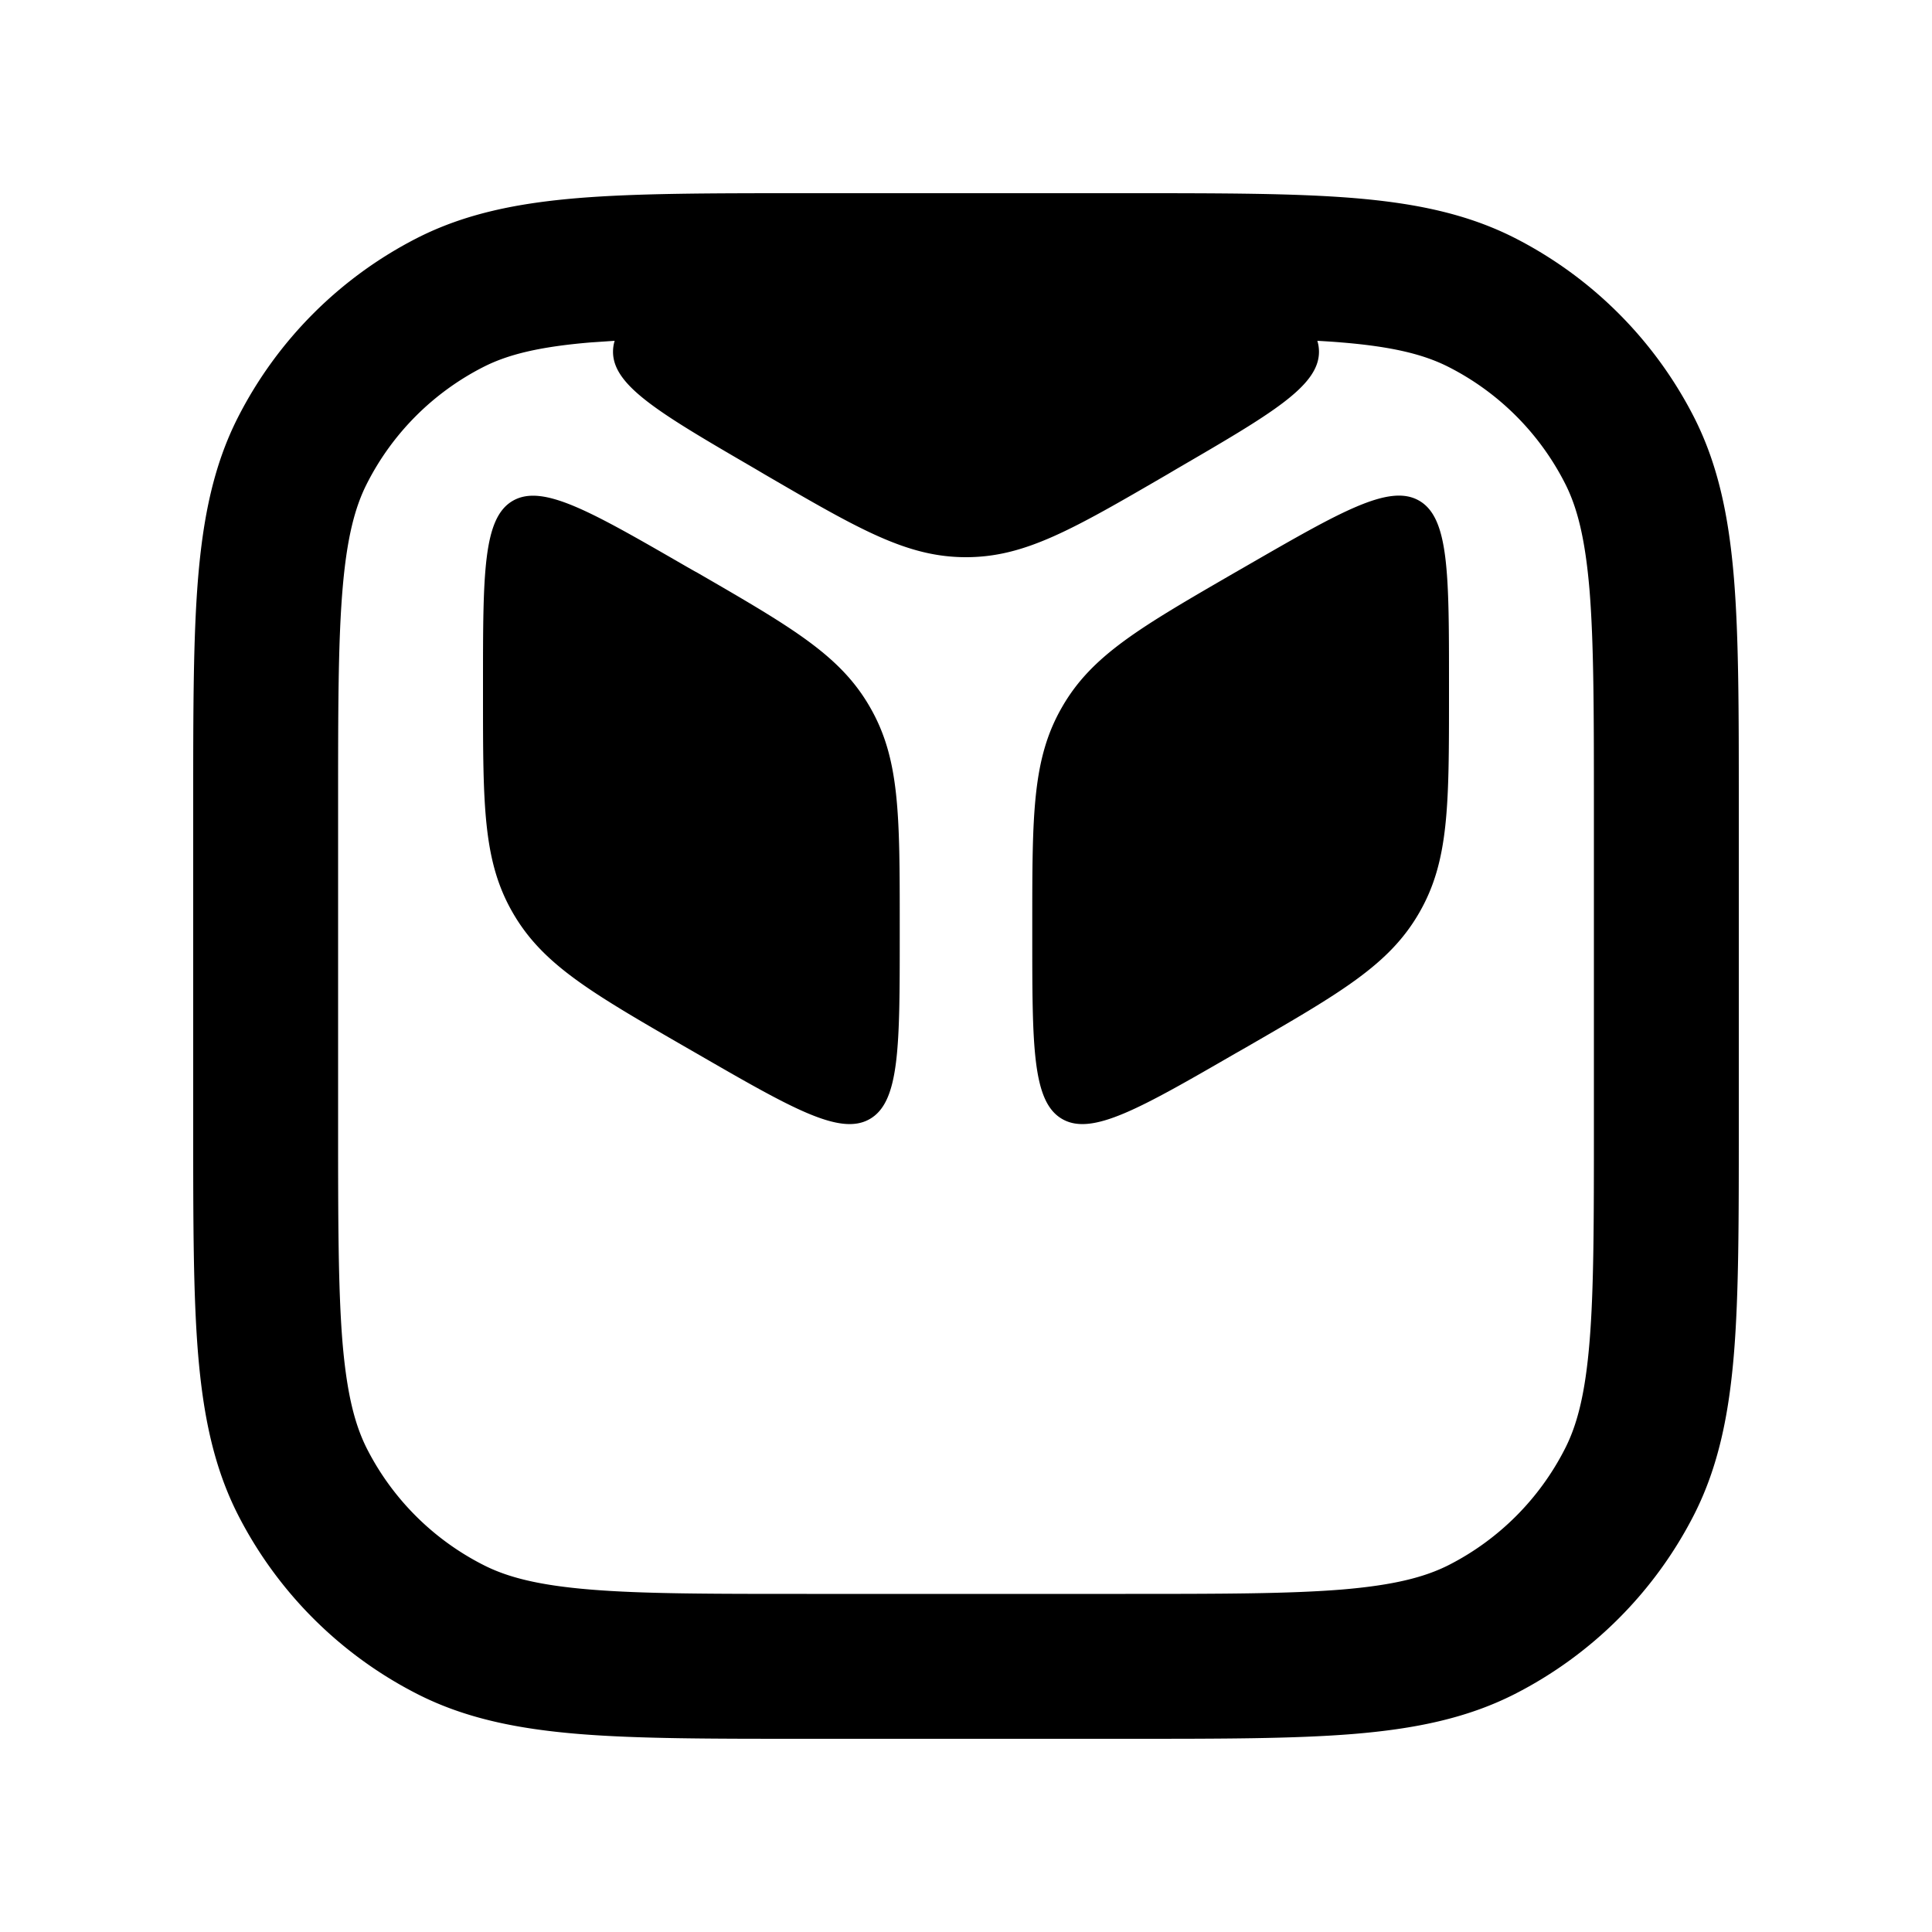 <svg xmlns="http://www.w3.org/2000/svg" width="20" height="20" fill="currentColor" viewBox="0 0 20 20"><path fill-rule="evenodd" d="M8.35 2h-.033c-.952 0-1.713 0-2.327.05-.63.052-1.172.16-1.67.413a4.25 4.25 0 0 0-1.857 1.858c-.253.497-.361 1.04-.413 1.67C2 6.603 2 7.364 2 8.316v3.367c0 .952 0 1.713.05 2.327.052.63.16 1.172.413 1.67a4.25 4.25 0 0 0 1.858 1.857c.497.253 1.04.361 1.67.413.613.05 1.374.05 2.326.05h3.366c.952 0 1.713 0 2.327-.05.63-.052 1.172-.16 1.67-.413a4.251 4.251 0 0 0 1.857-1.857c.253-.498.361-1.04.413-1.67.05-.614.05-1.375.05-2.327V8.317c0-.952 0-1.713-.05-2.327-.052-.63-.16-1.172-.413-1.67a4.25 4.25 0 0 0-1.857-1.857c-.498-.253-1.04-.361-1.67-.413C13.396 2 12.635 2 11.683 2H8.35ZM5.002 3.8c.25-.128.573-.21 1.11-.255l.251-.017a.382.382 0 0 0-.017.114c0 .355.492.641 1.475 1.213l.093.055c.983.572 1.475.858 2.086.858.61 0 1.102-.286 2.086-.858l.093-.055c.983-.572 1.475-.858 1.475-1.213a.382.382 0 0 0-.017-.114c.087.005.17.01.25.017.538.044.86.127 1.111.255A2.75 2.75 0 0 1 16.2 5.002c.128.25.21.573.255 1.11.044.546.045 1.246.045 2.238v3.3c0 .992 0 1.692-.045 2.238-.044.537-.127.86-.255 1.11A2.751 2.751 0 0 1 15 16.2c-.252.128-.574.21-1.111.255-.546.044-1.245.045-2.238.045h-3.3c-.992 0-1.692 0-2.238-.045-.537-.044-.86-.127-1.11-.255A2.75 2.75 0 0 1 3.8 15c-.128-.252-.21-.574-.255-1.111-.044-.546-.045-1.245-.045-2.238v-3.3c0-.992 0-1.692.045-2.238.044-.537.127-.86.255-1.11A2.75 2.75 0 0 1 5.002 3.8Zm2.202 2.12c.994.575 1.492.862 1.8 1.397.31.535.31 1.109.31 2.257v.11c0 1.148 0 1.722-.31 1.9-.308.178-.806-.109-1.8-.683l-.094-.054c-.995-.574-1.492-.862-1.801-1.397C5 8.916 5 8.342 5 7.194v-.11c0-1.147 0-1.722.309-1.9.309-.178.806.109 1.8.683l.095.054Zm5.592 0 .094-.054c.995-.574 1.492-.861 1.801-.683.309.178.309.753.309 1.9v.11c0 1.148 0 1.722-.309 2.257-.309.536-.806.823-1.8 1.397l-.095.054c-.994.574-1.492.861-1.8.683-.31-.178-.31-.752-.31-1.9v-.11c0-1.148 0-1.722.31-2.257.308-.535.806-.822 1.8-1.397Z" clip-rule="evenodd"/></svg>
